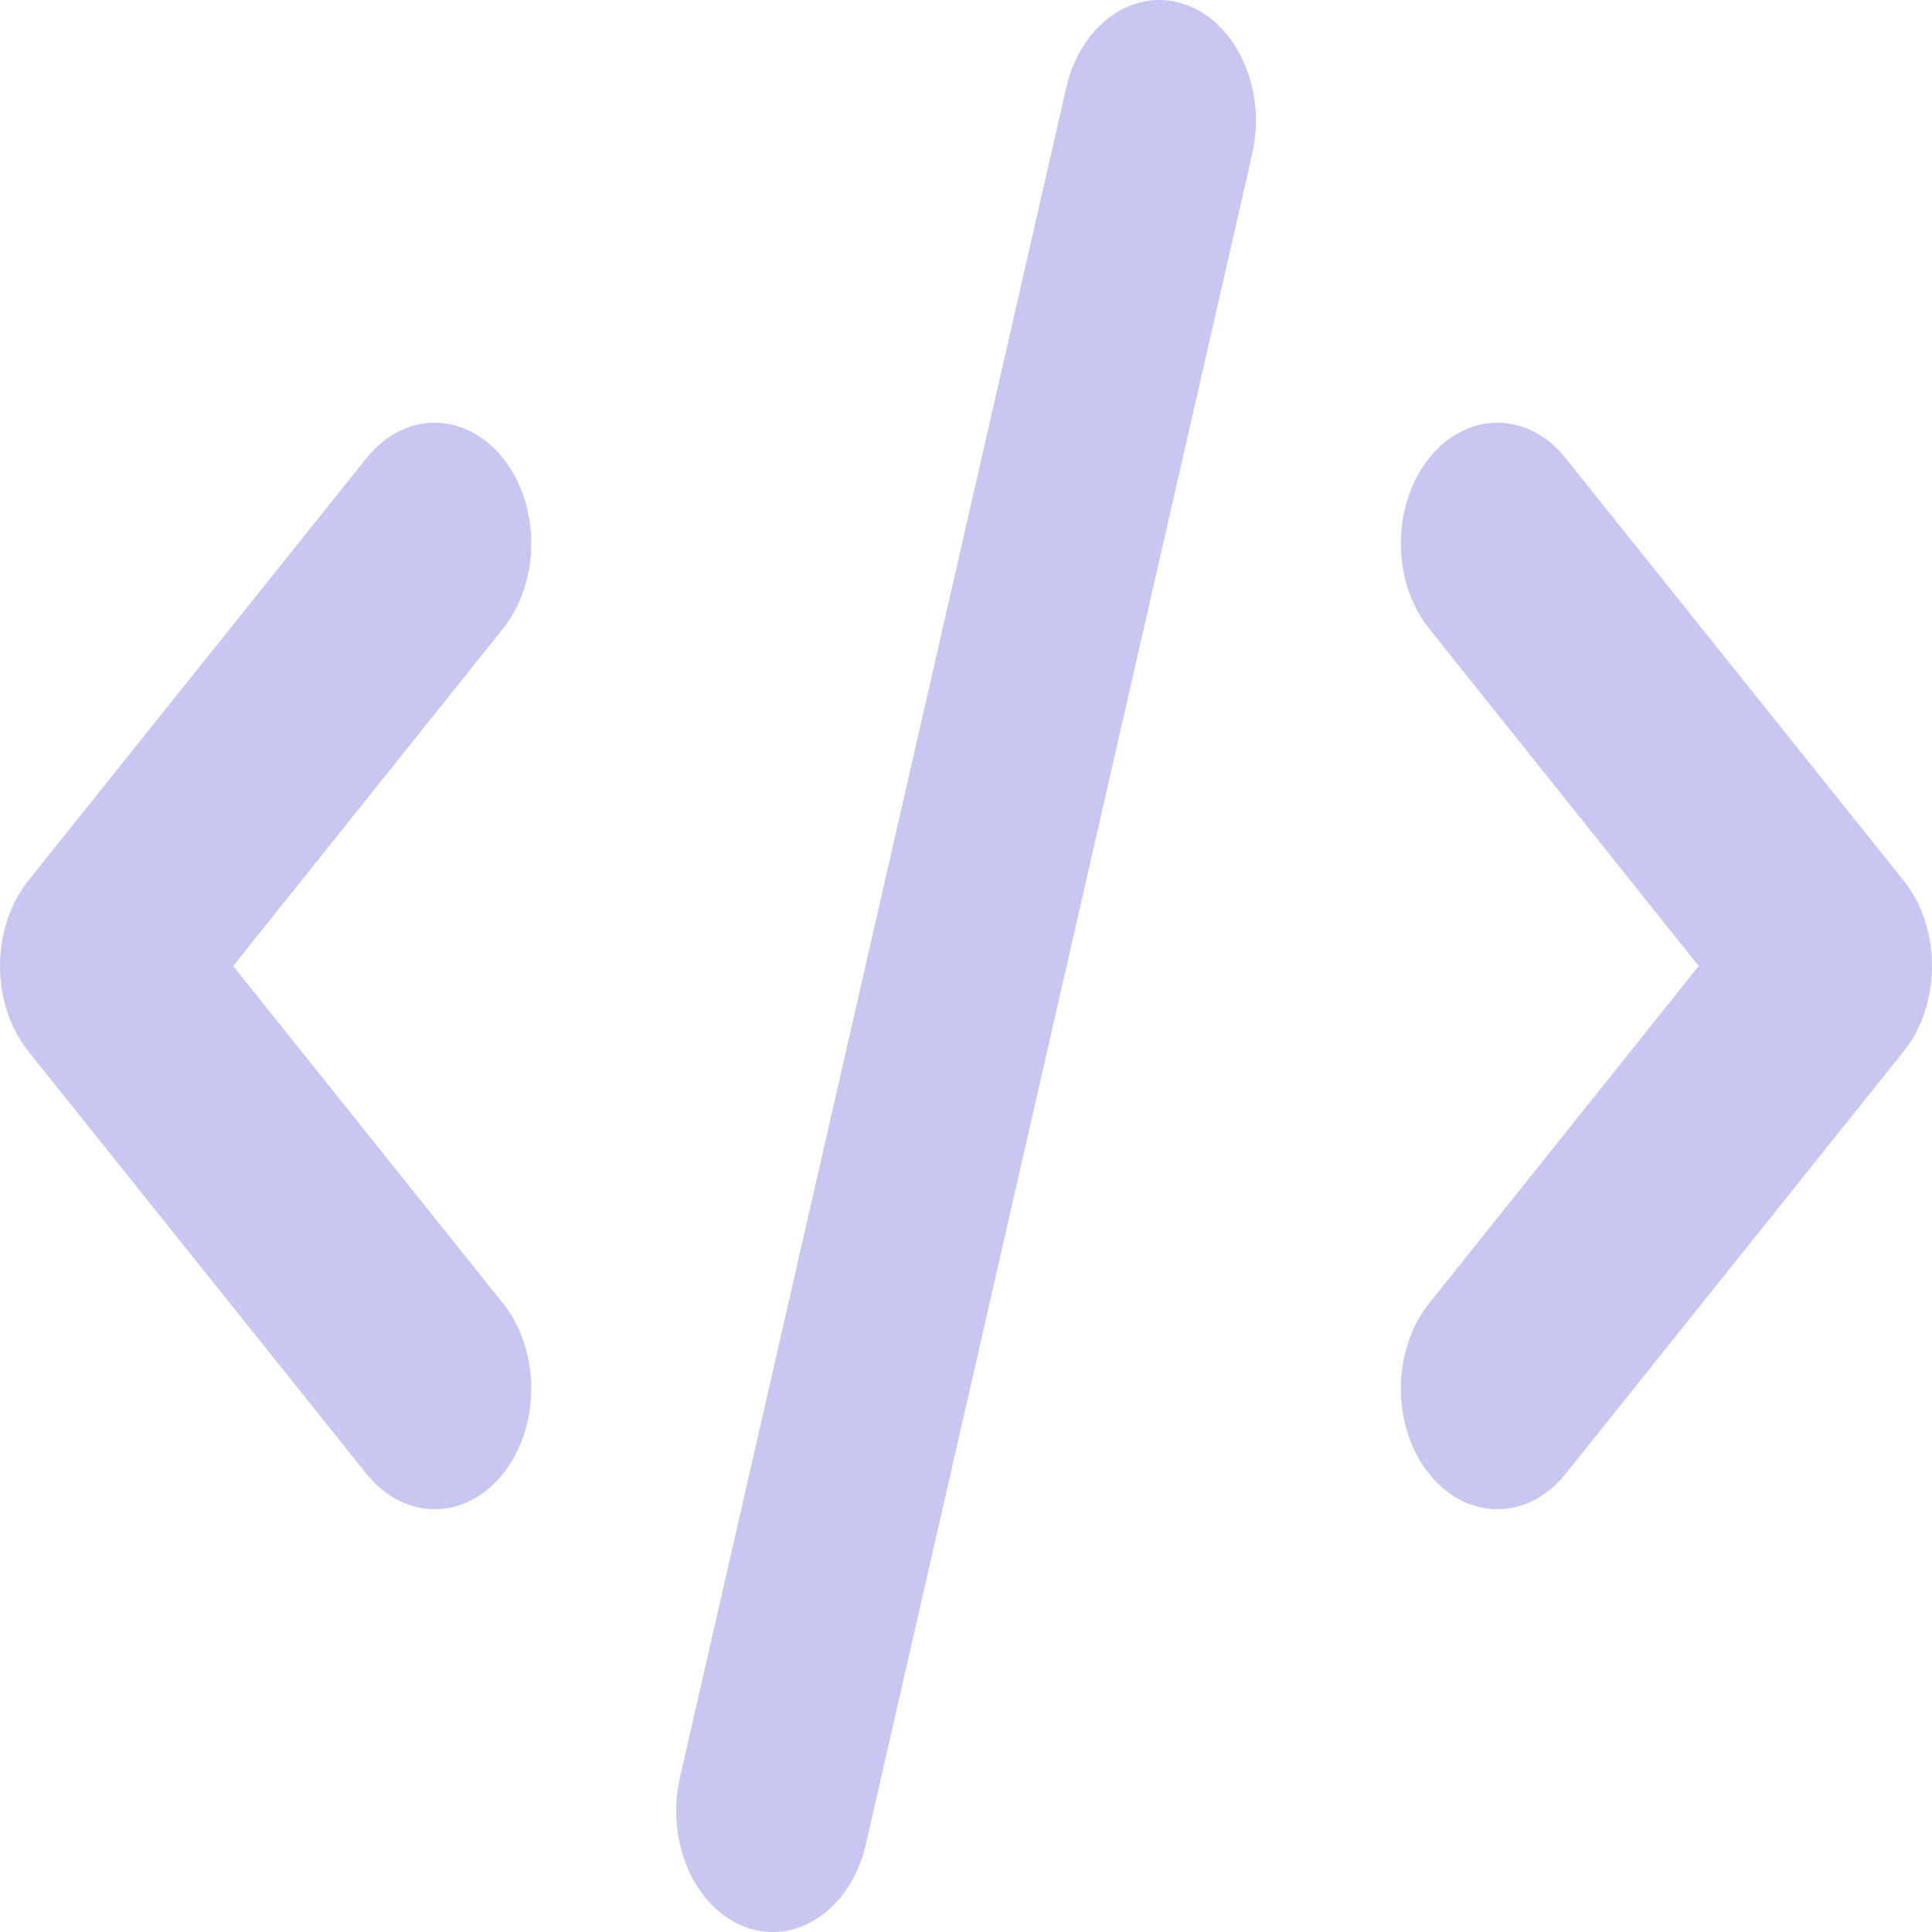 <svg width="33" height="33" viewBox="0 0 33 33" fill="none" xmlns="http://www.w3.org/2000/svg">
<path d="M21.389 2.629L14.789 31.504C14.536 32.599 13.623 33.231 12.747 32.922C11.87 32.606 11.365 31.465 11.612 30.369L18.213 1.496C18.465 0.401 19.378 -0.233 20.255 0.08C21.131 0.393 21.637 1.534 21.389 2.629ZM26.741 7.825L32.517 15.043C33.161 15.849 33.161 17.151 32.517 17.956L26.741 25.175C26.097 25.98 25.055 25.98 24.411 25.175C23.766 24.369 23.766 23.067 24.411 22.262L29.015 16.5L24.411 10.738C23.766 9.932 23.766 8.63 24.411 7.825C25.055 7.019 26.097 7.019 26.741 7.825ZM8.591 10.738L3.983 16.5L8.591 22.262C9.235 23.067 9.235 24.369 8.591 25.175C7.946 25.98 6.904 25.98 6.26 25.175L0.483 17.956C-0.161 17.151 -0.161 15.849 0.483 15.043L6.26 7.825C6.904 7.019 7.946 7.019 8.591 7.825C9.235 8.63 9.235 9.932 8.591 10.738Z" fill="#C8C7F1"/>
</svg>
